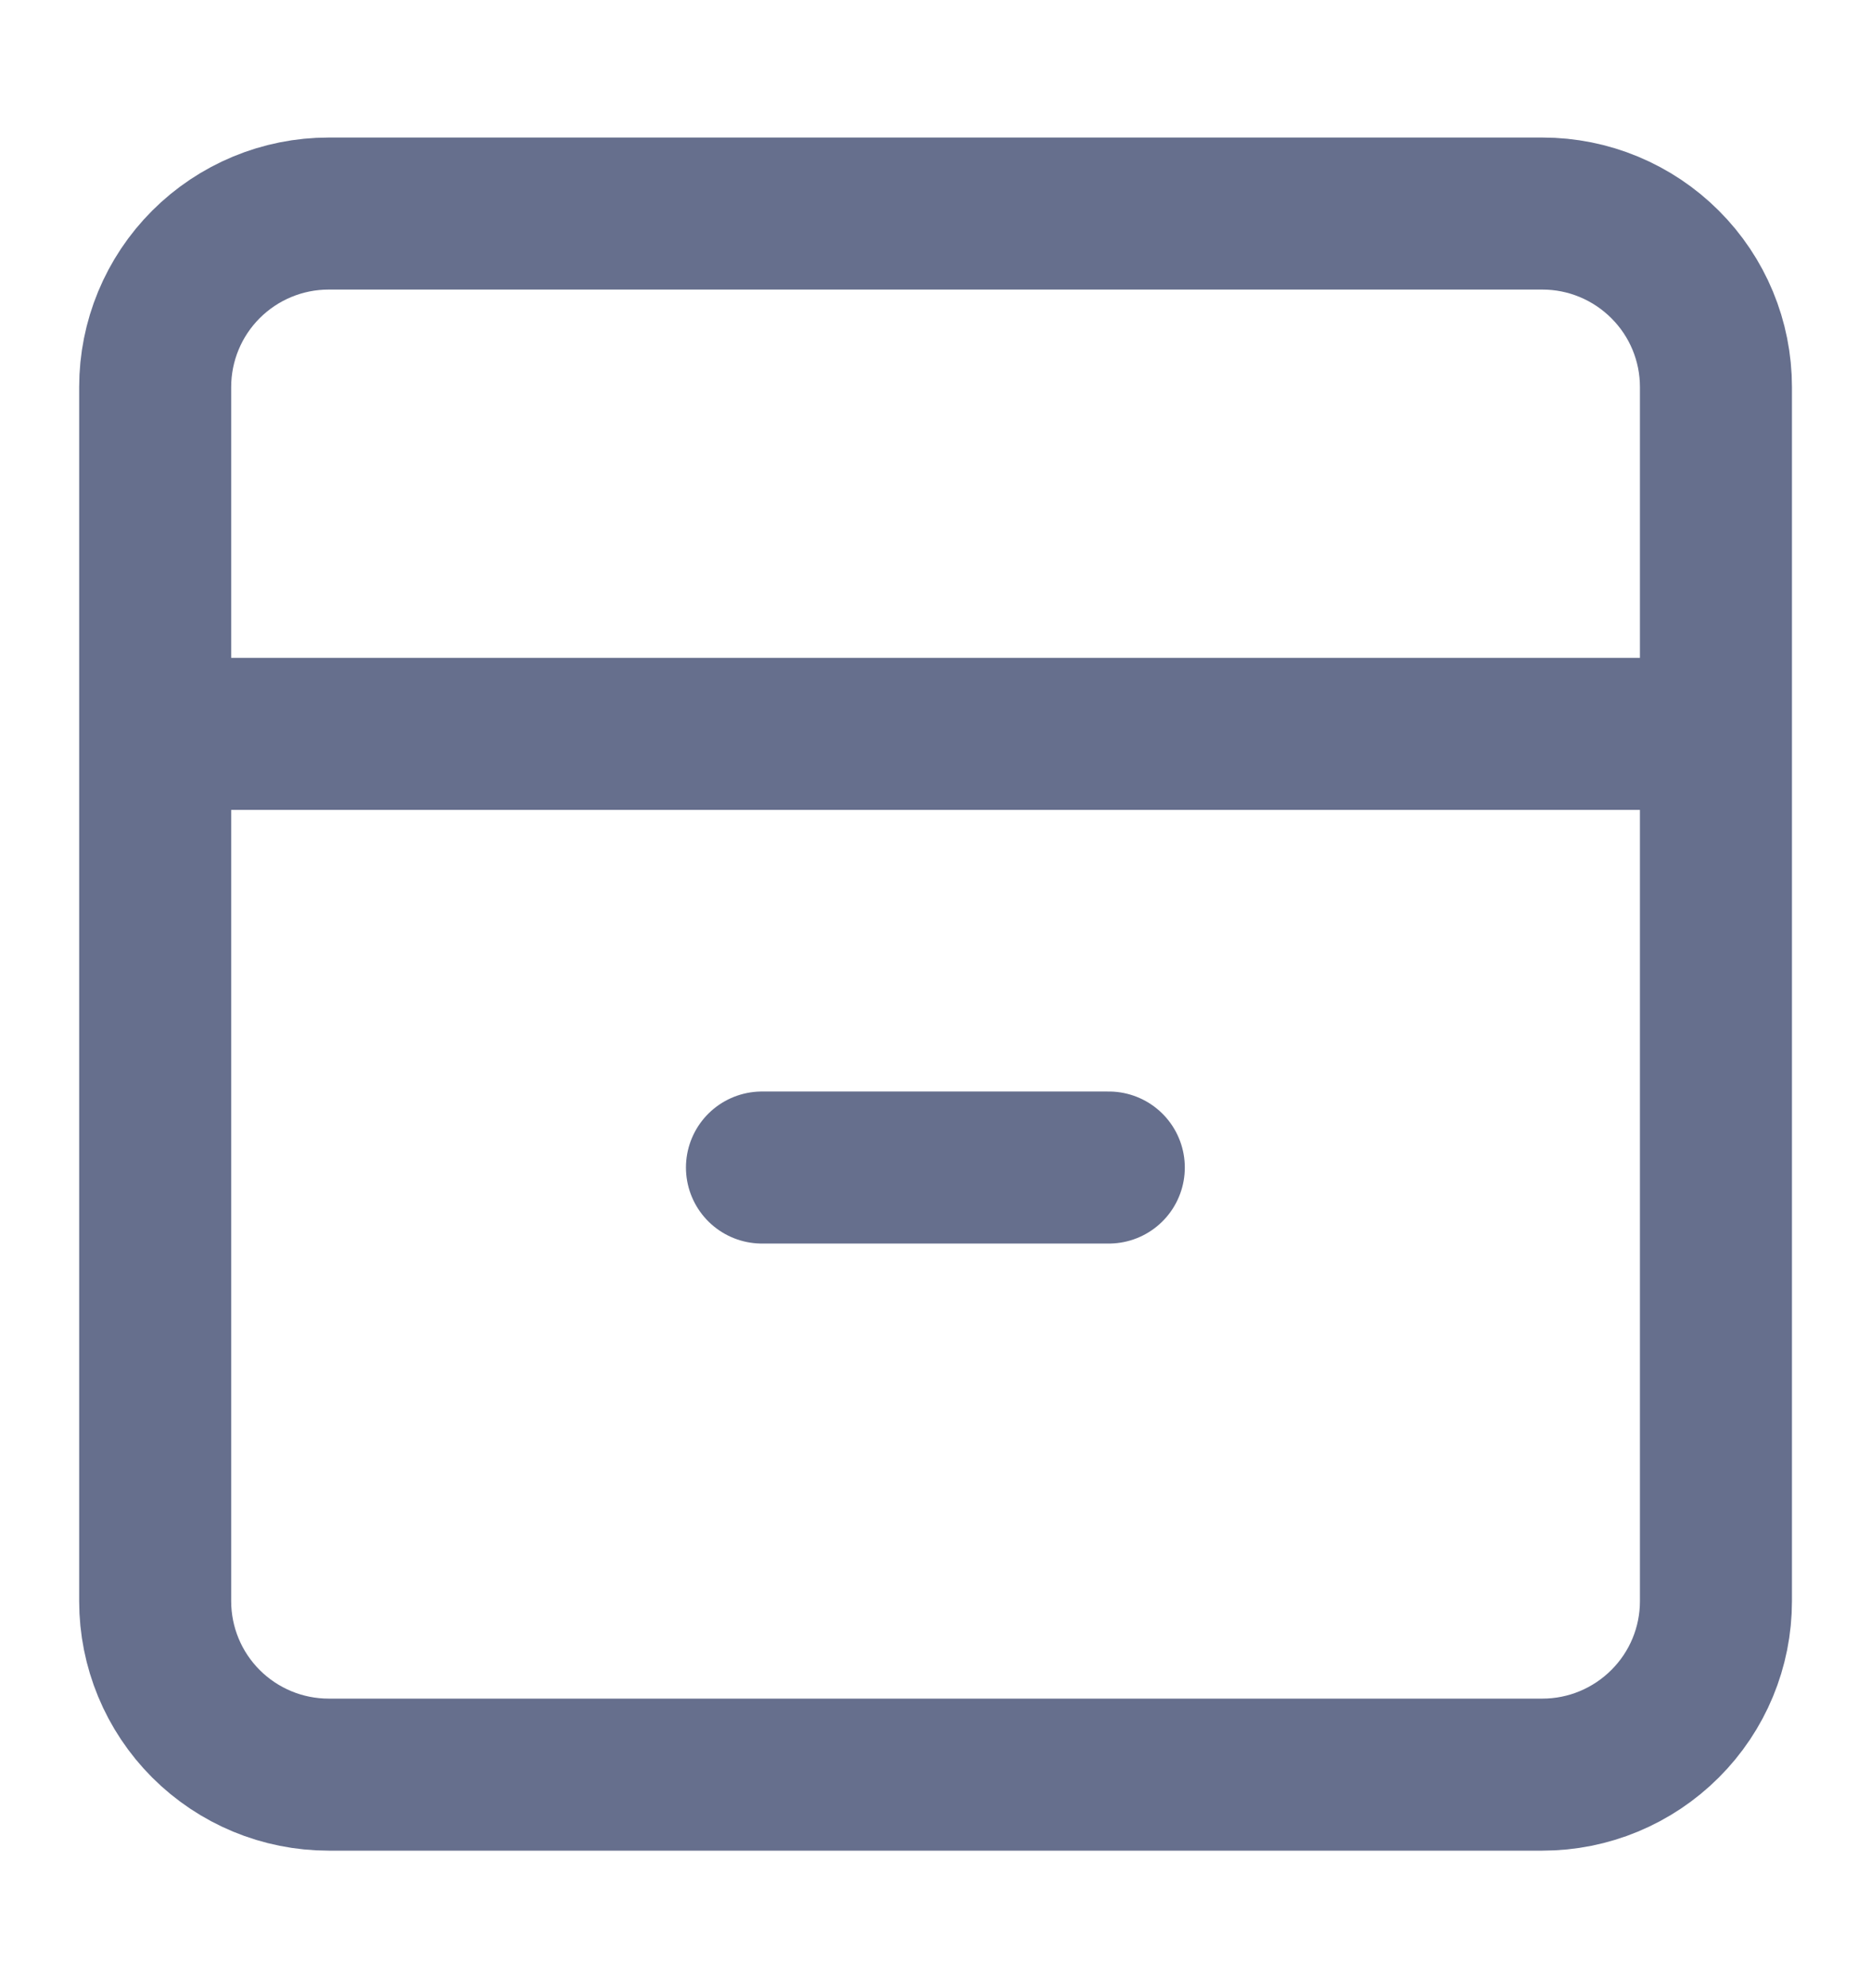 <svg width="16" height="17" viewBox="0 0 16 17" fill="none" xmlns="http://www.w3.org/2000/svg">
<path d="M1.327 6.275H14.674M6.516 9.983H9.482M13.191 1.826H2.81C2.416 1.826 2.039 1.983 1.761 2.261C1.483 2.539 1.327 2.916 1.327 3.309V13.691C1.327 14.084 1.483 14.461 1.761 14.739C2.039 15.017 2.416 15.174 2.81 15.174H13.191C13.584 15.174 13.961 15.017 14.239 14.739C14.518 14.461 14.674 14.084 14.674 13.691V3.309C14.674 2.916 14.518 2.539 14.239 2.261C13.961 1.983 13.584 1.826 13.191 1.826Z" stroke="#666F8D" stroke-width="1.3" stroke-linecap="round" stroke-linejoin="round"/>
</svg>
